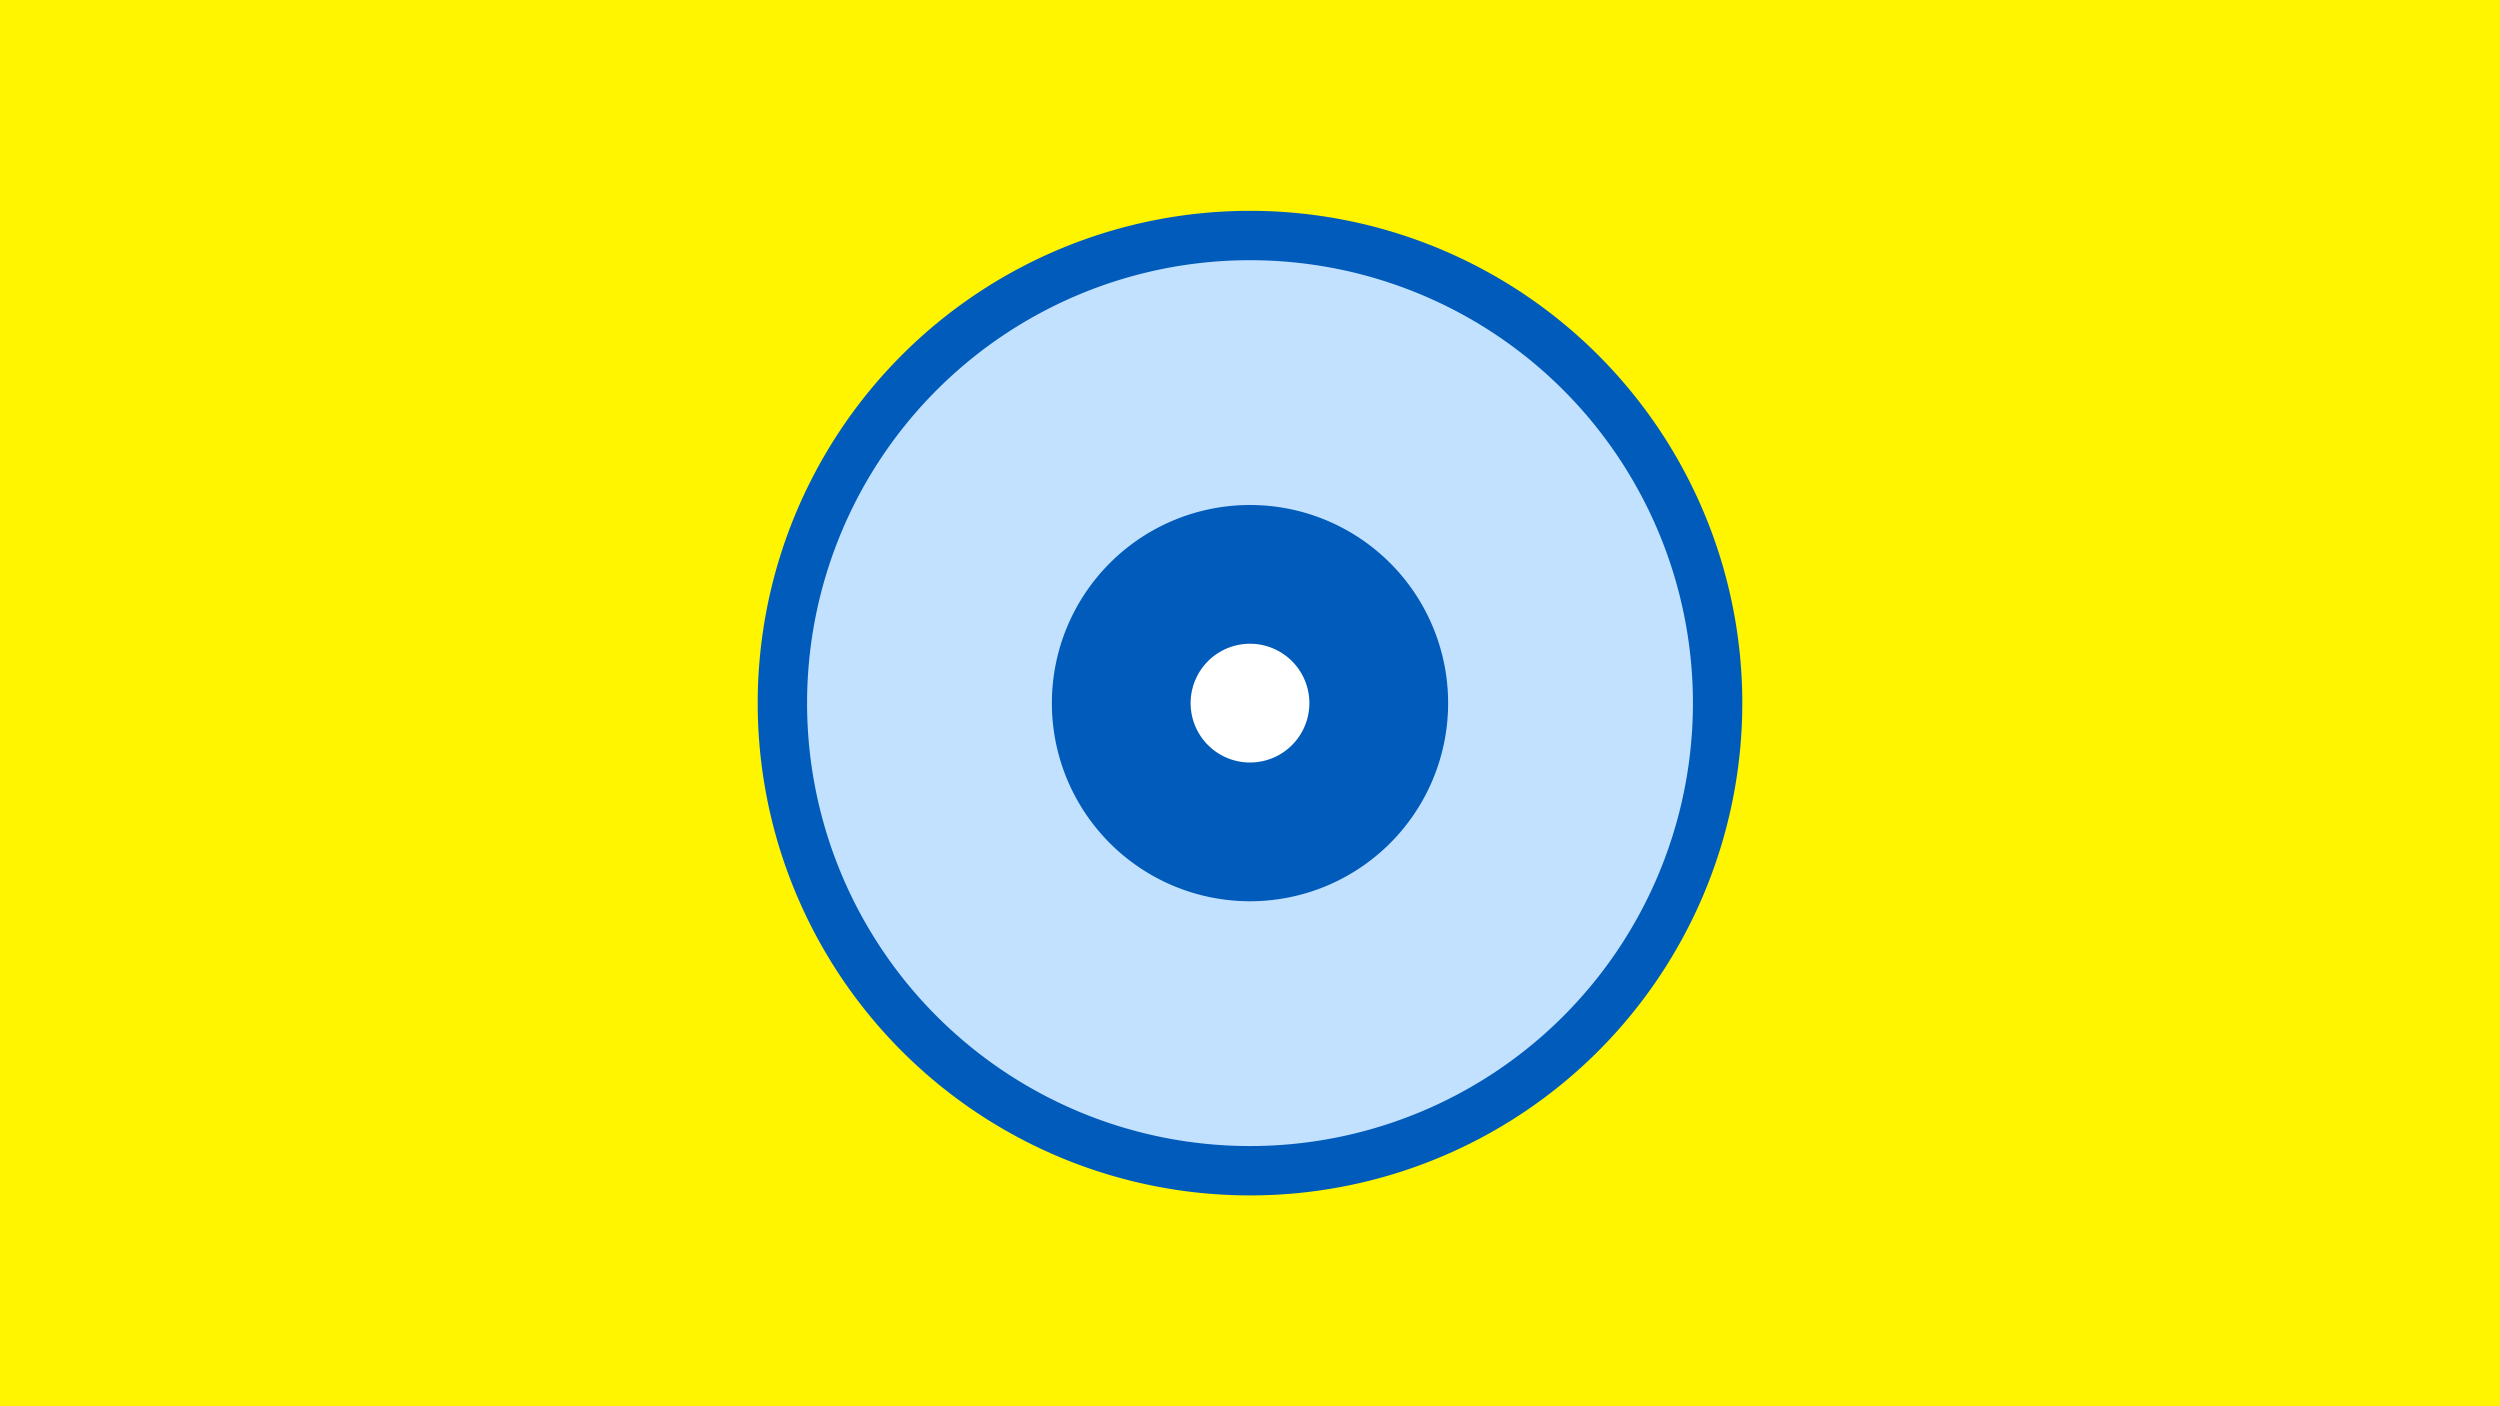 <svg width="1200" height="675" viewBox="-500 -500 1200 675" xmlns="http://www.w3.org/2000/svg"><title>19615-10202890641</title><path d="M-500-500h1200v675h-1200z" fill="#fff500"/><path d="M336.3-162.5a236.3 236.3 0 1 1-472.6 0 236.3 236.3 0 1 1 472.6 0z" fill="#005bbb"/><path d="M312.6-162.5a212.6 212.6 0 1 1-425.2 0 212.6 212.6 0 1 1 425.2 0z m-307.7 0a95.1 95.1 0 1 0 190.2 0 95.1 95.1 0 1 0-190.2 0z" fill="#c2e1ff"/><path d="M128.5-162.5a28.5 28.5 0 1 1-57 0 28.5 28.5 0 1 1 57 0z" fill="#fff"/></svg>